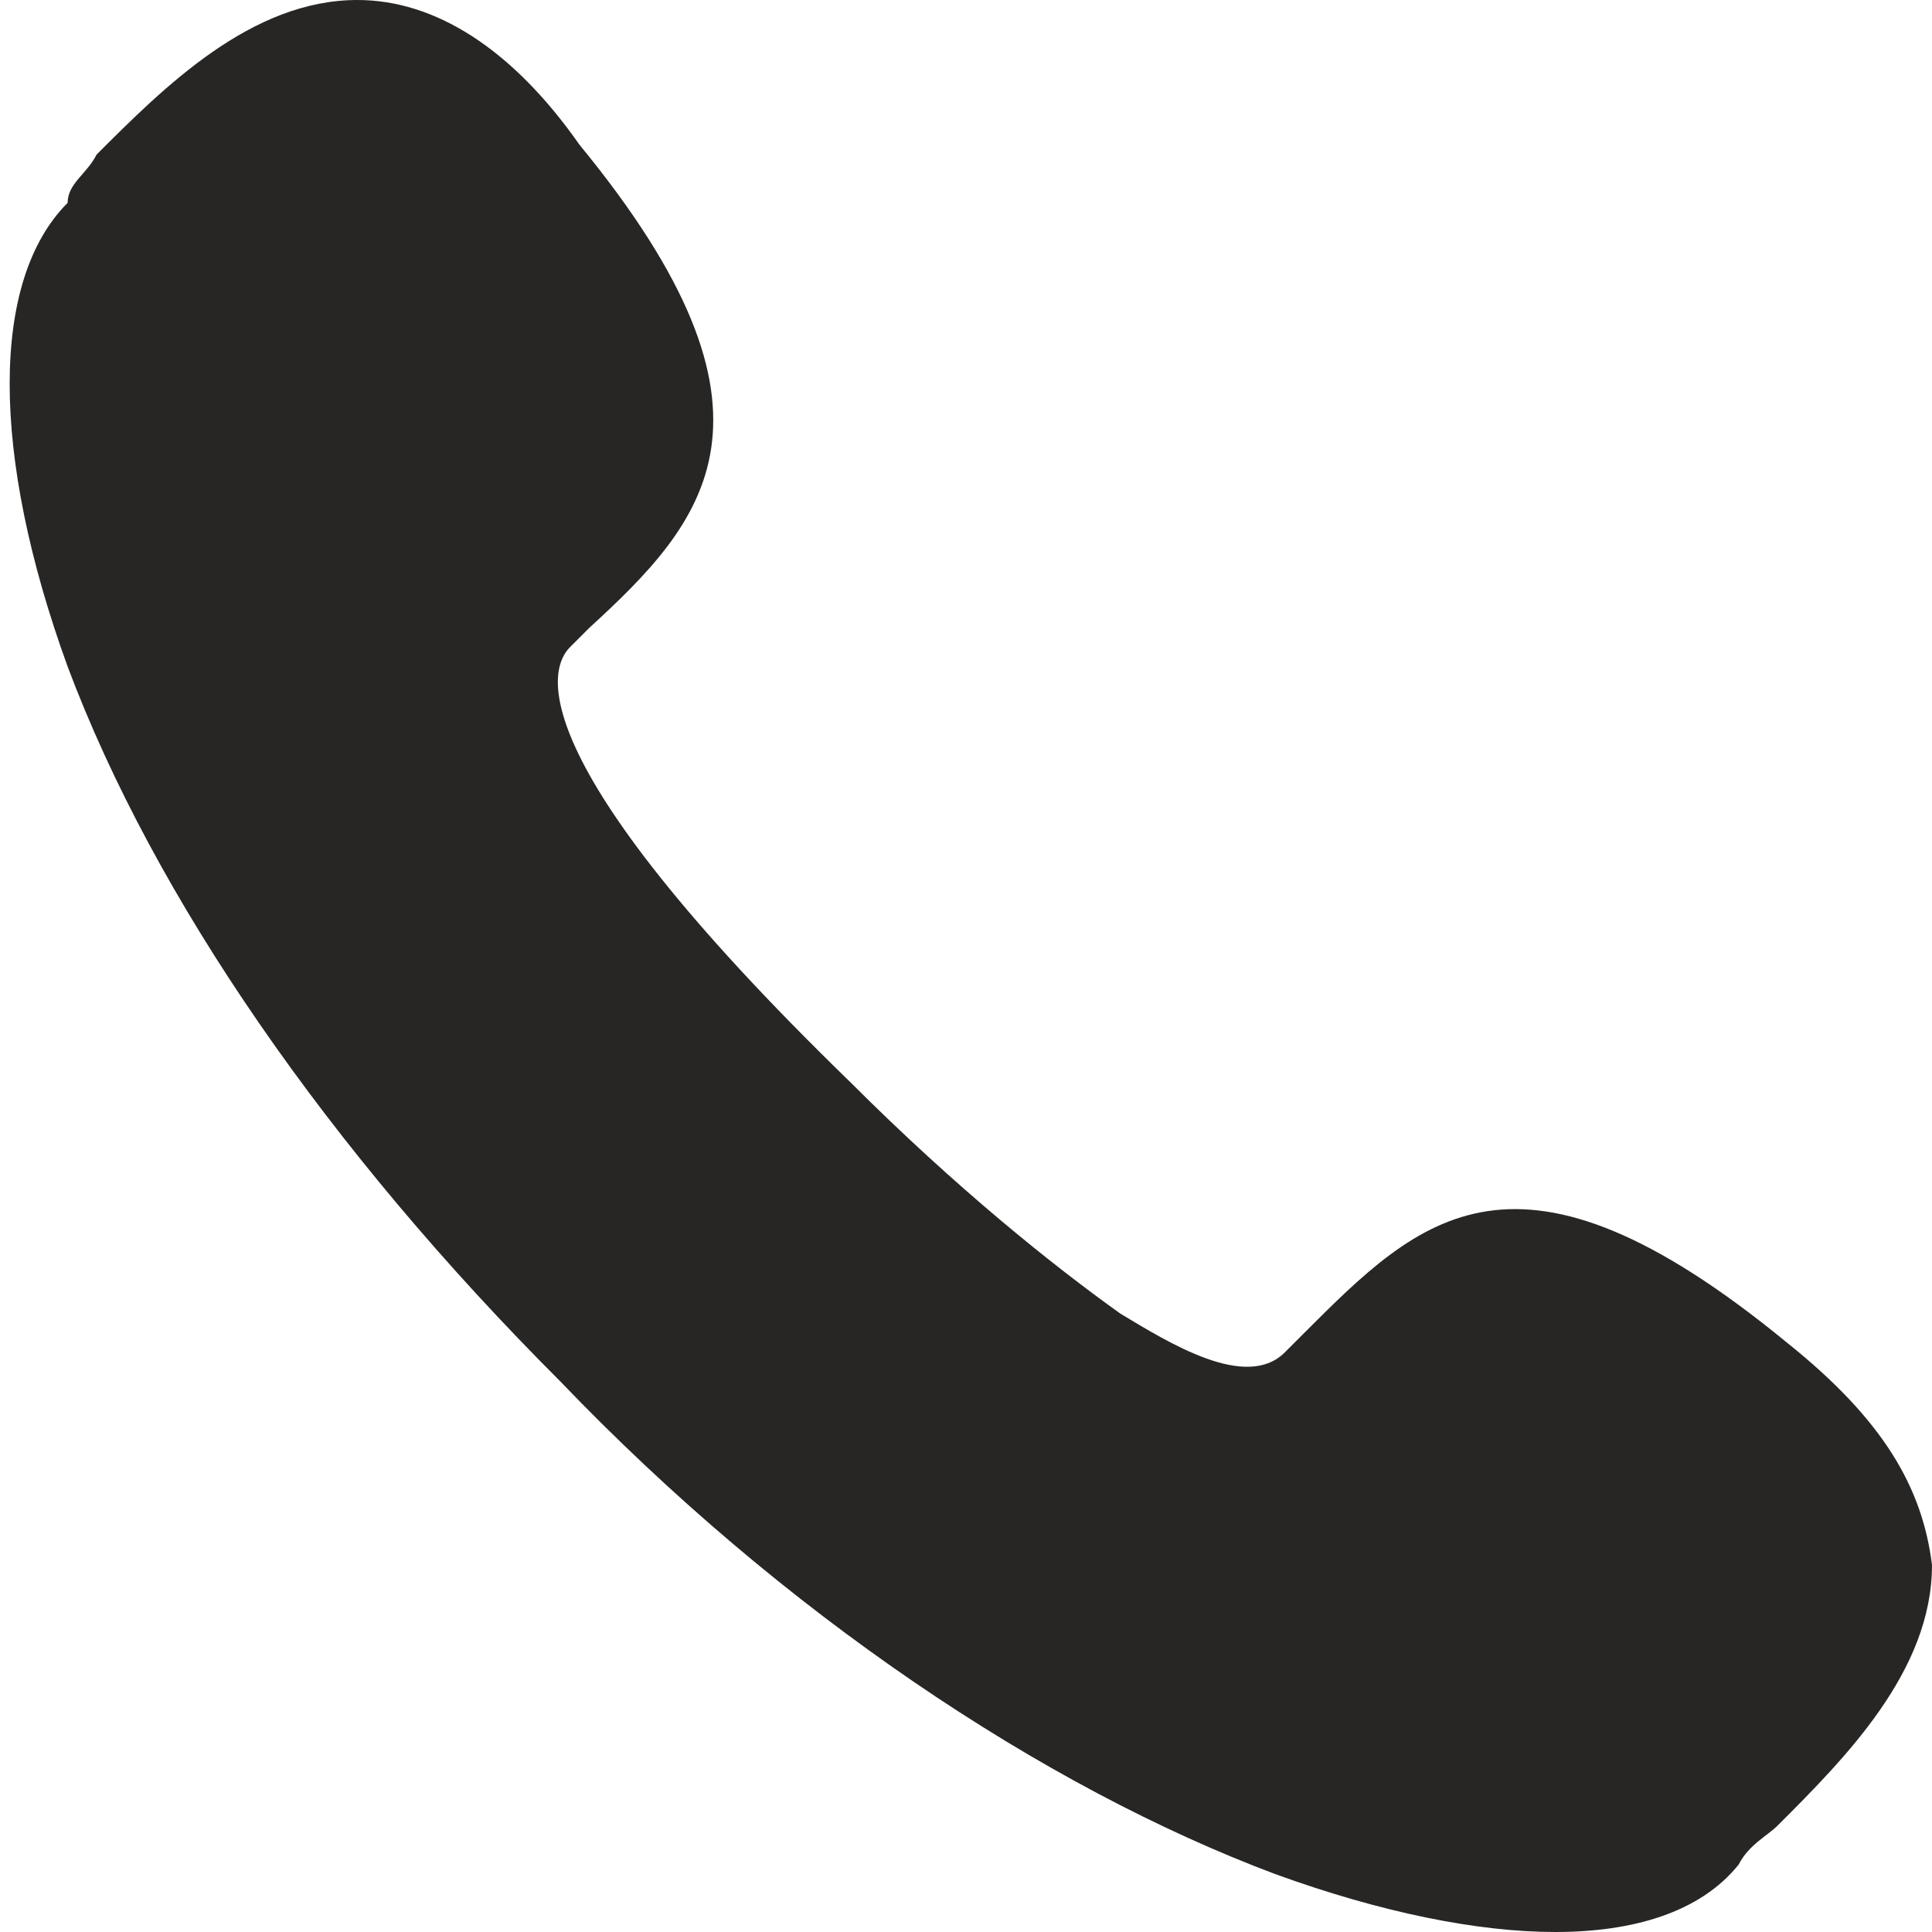 <svg width="20" height="20" viewBox="0 0 20 20" fill="none" xmlns="http://www.w3.org/2000/svg">
<path d="M16.1 20C15.3 20 14.3 19.8 13.2 19.4C10.8 18.5 8.1 16.7 5.8 14.3C3.4 11.9 1.6 9.3 0.7 6.9C-0.1 4.7 -0.1 2.9 0.7 2.1C0.7 1.9 0.9 1.8 1 1.6C1.7 0.9 2.6 0 3.7 0C4.5 0 5.3 0.5 6 1.5C8.3 4.3 7.3 5.4 6.1 6.5L5.9 6.7C5.7 6.9 5.3 7.8 8.8 11.2C9.9 12.3 10.9 13.1 11.6 13.6C12.1 13.9 12.9 14.4 13.3 14L13.5 13.8C14.7 12.6 15.7 11.6 18.5 13.9C19.5 14.7 19.9 15.4 20 16.2C20 17.3 19.1 18.2 18.4 18.9C18.3 19 18.1 19.1 18 19.3C17.6 19.8 16.9 20 16.1 20Z" fill="#282624"/>
</svg>

